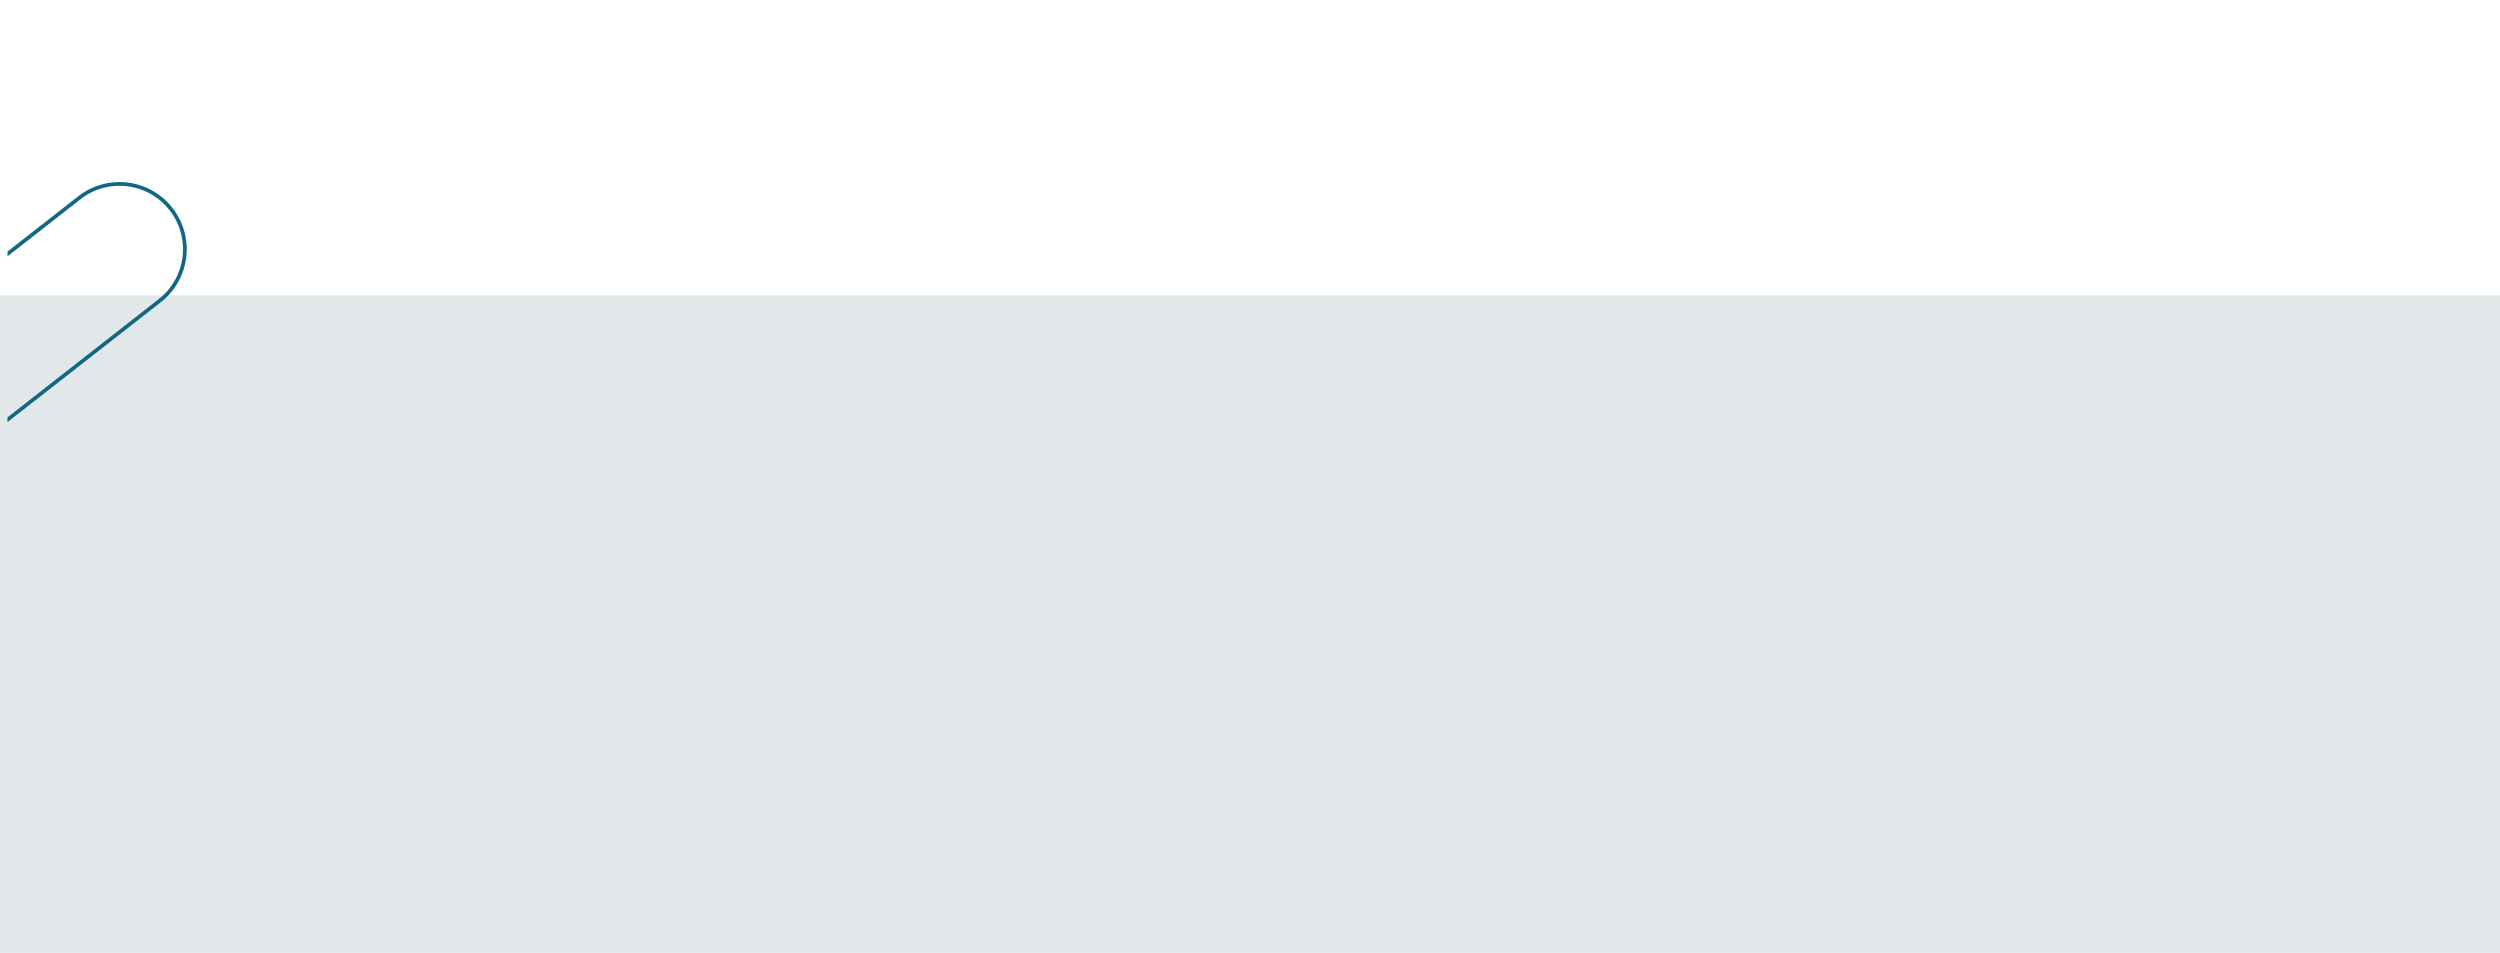 <svg xmlns="http://www.w3.org/2000/svg" xmlns:xlink="http://www.w3.org/1999/xlink" width="1334" height="508.5" viewBox="0 0 1334 508.5"><defs><clipPath id="a"><rect width="250" height="284" transform="translate(130 1209)" fill="#fff" stroke="#707070" stroke-width="1"/></clipPath></defs><g transform="translate(-130 -1140)"><rect width="1334" height="350.957" transform="translate(130 1297.543)" fill="#e2e8ea"/><g transform="translate(4 -69)" clip-path="url(#a)"><path d="M35.835,2A33.8,33.8,0,0,0,2,35.835V172.326A33.844,33.844,0,0,0,67.011,185.5a33.621,33.621,0,0,0,2.658-13.169V35.835A33.8,33.8,0,0,0,35.835,2m0-2A35.835,35.835,0,0,1,71.67,35.835V172.326a35.835,35.835,0,1,1-71.67,0V35.835A35.835,35.835,0,0,1,35.835,0Z" transform="matrix(0.616, 0.788, -0.788, 0.616, 195.954, 1291.684)" fill="#126783"/></g></g></svg>